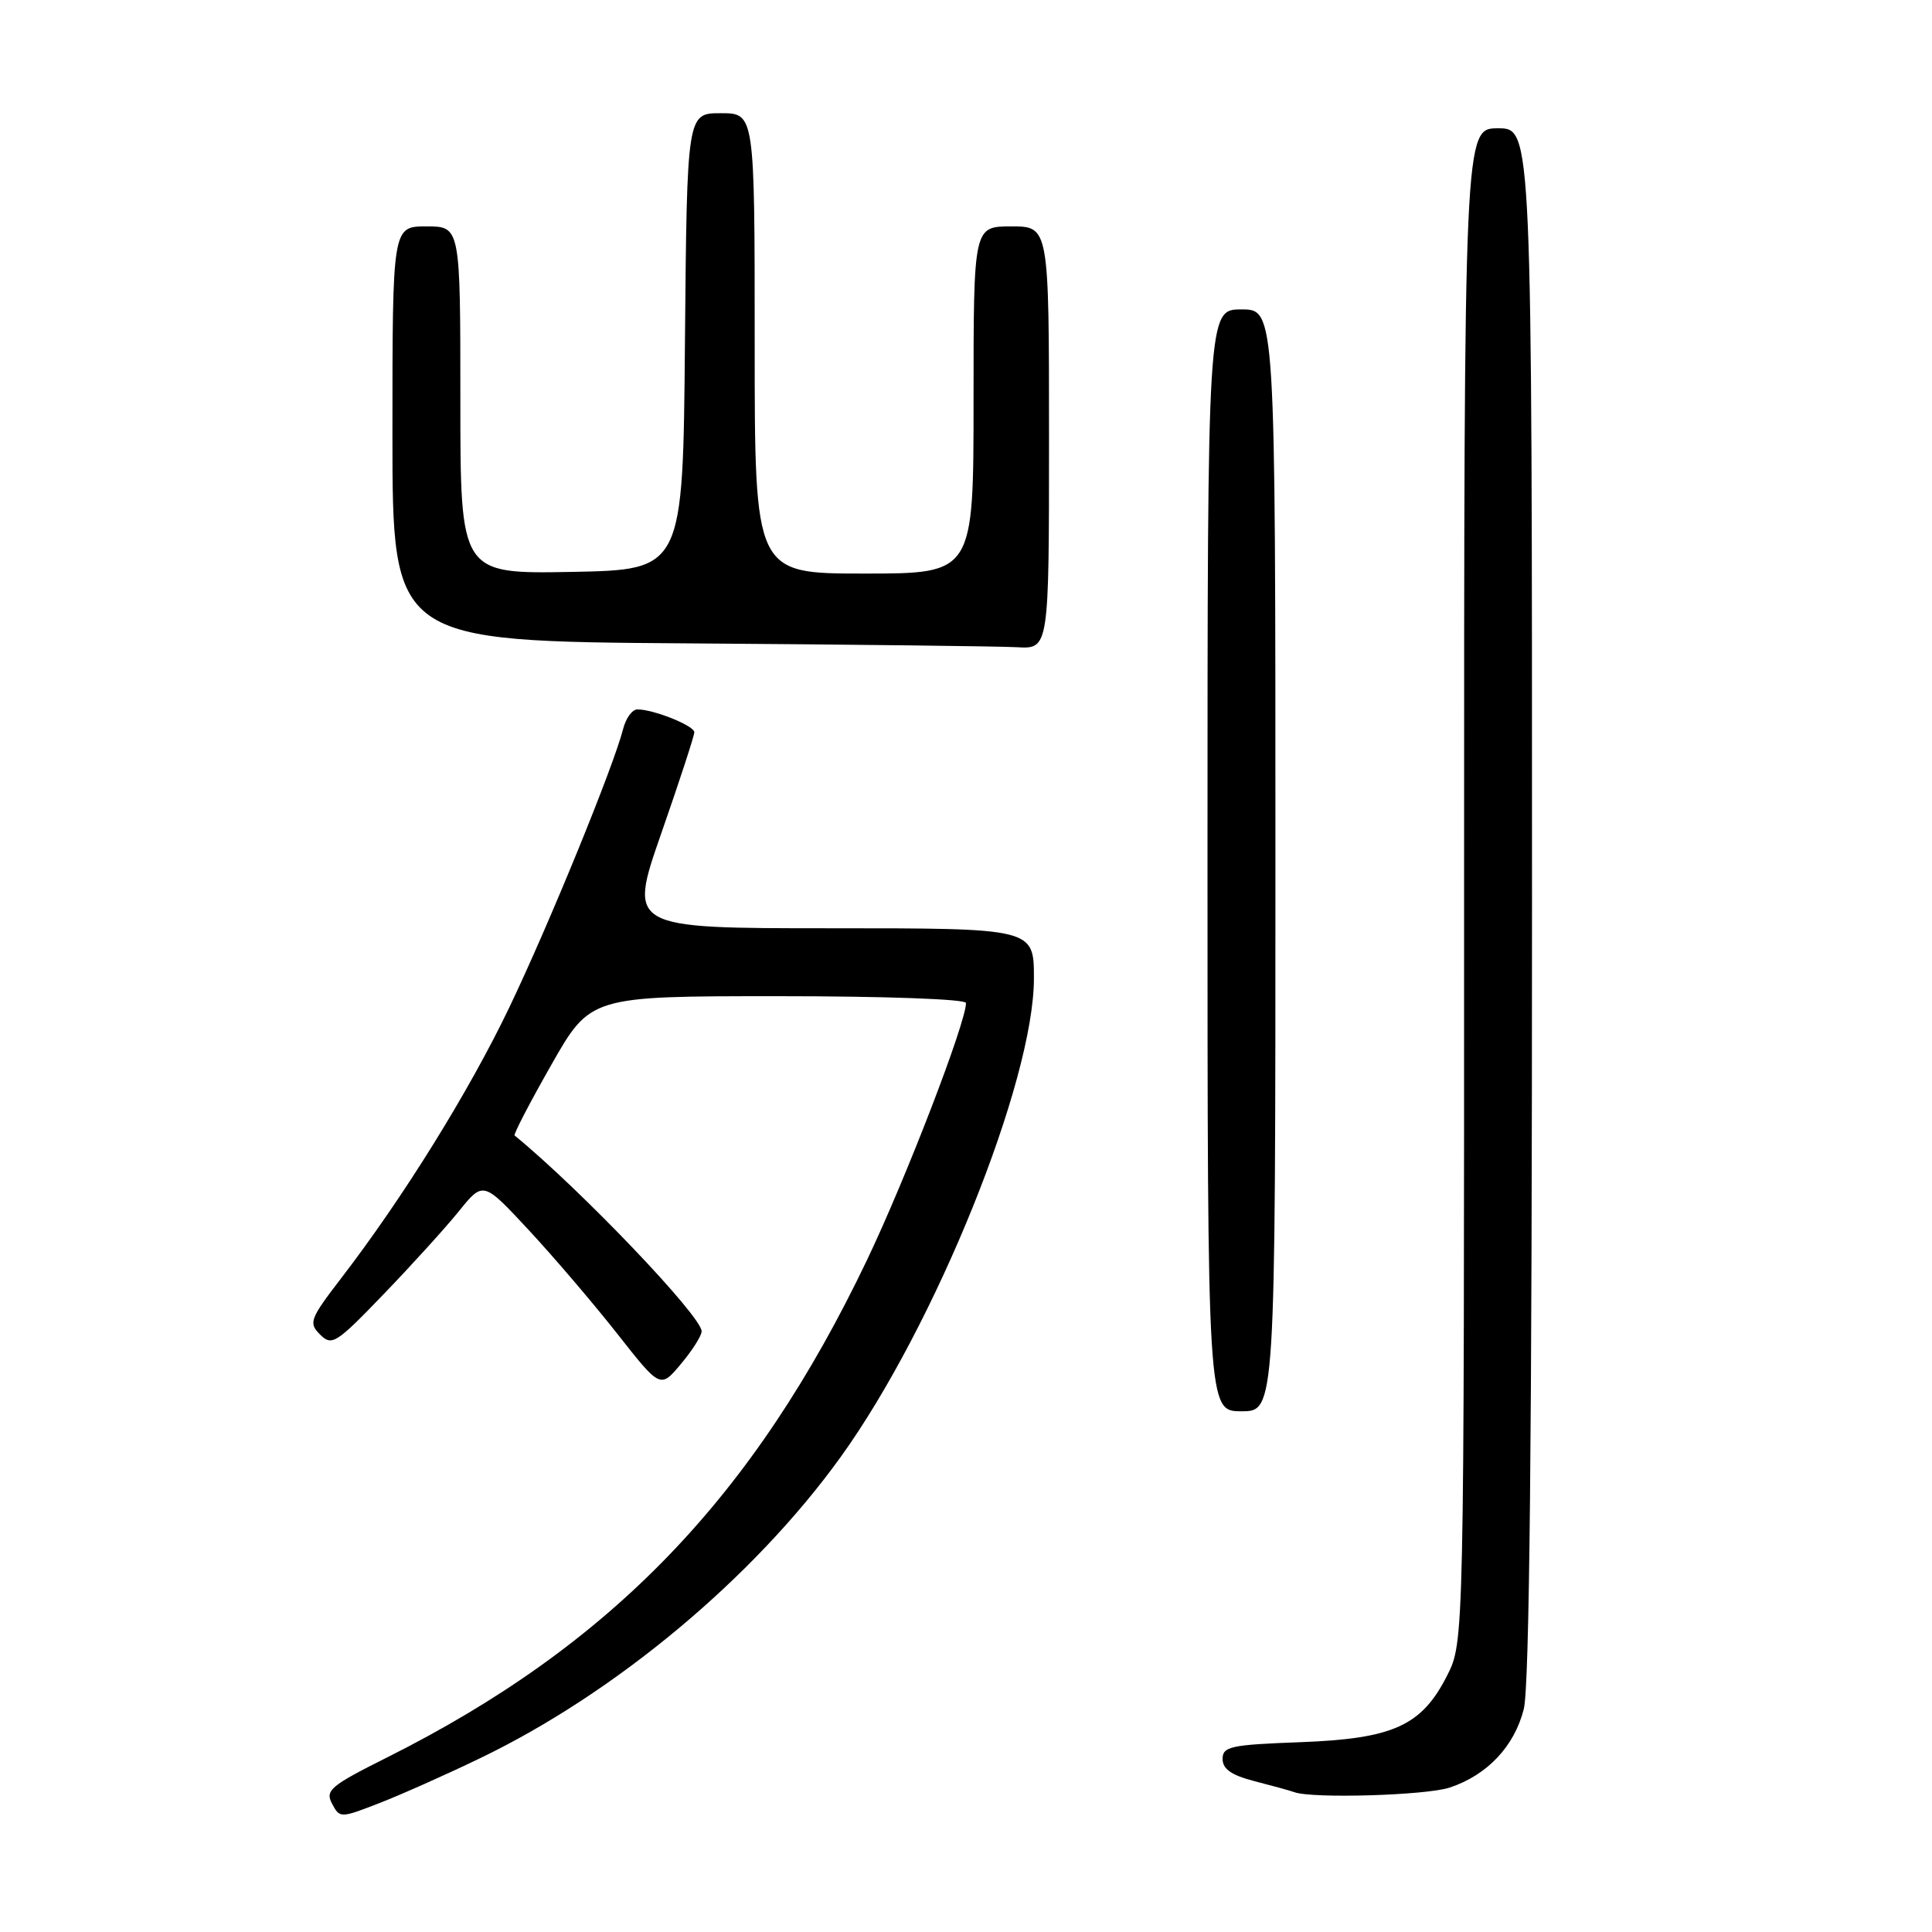 <?xml version="1.0" encoding="UTF-8" standalone="no"?>
<!DOCTYPE svg PUBLIC "-//W3C//DTD SVG 1.1//EN" "http://www.w3.org/Graphics/SVG/1.1/DTD/svg11.dtd" >
<svg xmlns="http://www.w3.org/2000/svg" xmlns:xlink="http://www.w3.org/1999/xlink" version="1.1" viewBox="0 0 256 256">
 <g >
 <path fill="currentColor"
d=" M 63.60 232.98 C 81.56 224.34 99.90 209.03 111.40 193.05 C 123.94 175.64 137.00 143.28 137.00 129.63 C 137.00 123.00 137.00 123.00 110.12 123.00 C 83.24 123.00 83.24 123.00 87.62 110.43 C 90.03 103.52 92.00 97.49 92.00 97.03 C 92.00 96.16 86.62 94.00 84.46 94.00 C 83.78 94.00 82.93 95.16 82.57 96.58 C 81.34 101.47 72.74 122.52 67.48 133.50 C 62.15 144.63 53.44 158.66 45.23 169.34 C 41.05 174.79 40.86 175.29 42.42 176.84 C 43.97 178.39 44.54 178.03 50.82 171.50 C 54.53 167.65 59.02 162.70 60.80 160.50 C 64.03 156.50 64.03 156.50 70.07 163.00 C 73.39 166.57 78.67 172.76 81.80 176.74 C 87.50 183.99 87.50 183.99 90.22 180.74 C 91.72 178.96 92.96 177.01 92.97 176.41 C 93.02 174.46 76.87 157.55 68.19 150.46 C 68.01 150.32 70.20 146.11 73.05 141.10 C 78.23 132.00 78.23 132.00 103.11 132.00 C 117.26 132.00 128.00 132.39 128.00 132.90 C 128.00 135.49 120.08 156.06 114.92 166.88 C 99.88 198.41 80.97 218.01 51.23 232.90 C 43.78 236.63 43.06 237.24 44.00 239.00 C 45.03 240.93 45.10 240.93 50.27 238.92 C 53.15 237.80 59.15 235.13 63.60 232.98 Z  M 192.10 236.86 C 197.08 235.20 200.66 231.40 201.91 226.46 C 202.66 223.45 203.00 190.51 203.00 119.56 C 203.00 17.00 203.00 17.00 198.50 17.00 C 194.00 17.00 194.00 17.00 194.00 117.29 C 194.00 217.58 194.00 217.58 191.75 222.02 C 188.37 228.69 184.62 230.39 172.26 230.85 C 163.08 231.19 162.00 231.42 162.00 233.07 C 162.00 234.41 163.18 235.23 166.25 236.02 C 168.59 236.62 170.95 237.27 171.50 237.47 C 173.88 238.35 189.00 237.90 192.10 236.86 Z  M 169.00 114.00 C 169.00 41.00 169.00 41.00 164.50 41.00 C 160.00 41.00 160.00 41.00 160.00 114.00 C 160.00 187.00 160.00 187.00 164.50 187.00 C 169.00 187.00 169.00 187.00 169.00 114.00 Z  M 139.00 58.00 C 139.00 30.00 139.00 30.00 134.00 30.00 C 129.00 30.00 129.00 30.00 129.00 53.00 C 129.00 76.00 129.00 76.00 114.50 76.00 C 100.00 76.00 100.00 76.00 100.00 45.50 C 100.00 15.00 100.00 15.00 95.51 15.00 C 91.03 15.00 91.03 15.00 90.76 45.25 C 90.50 75.50 90.50 75.50 75.75 75.78 C 61.00 76.05 61.00 76.05 61.00 53.03 C 61.00 30.00 61.00 30.00 56.50 30.00 C 52.00 30.00 52.00 30.00 52.00 57.49 C 52.00 84.98 52.00 84.98 91.25 85.25 C 112.84 85.40 132.41 85.63 134.75 85.76 C 139.00 86.00 139.00 86.00 139.00 58.00 Z "/>
</g>
</svg>
